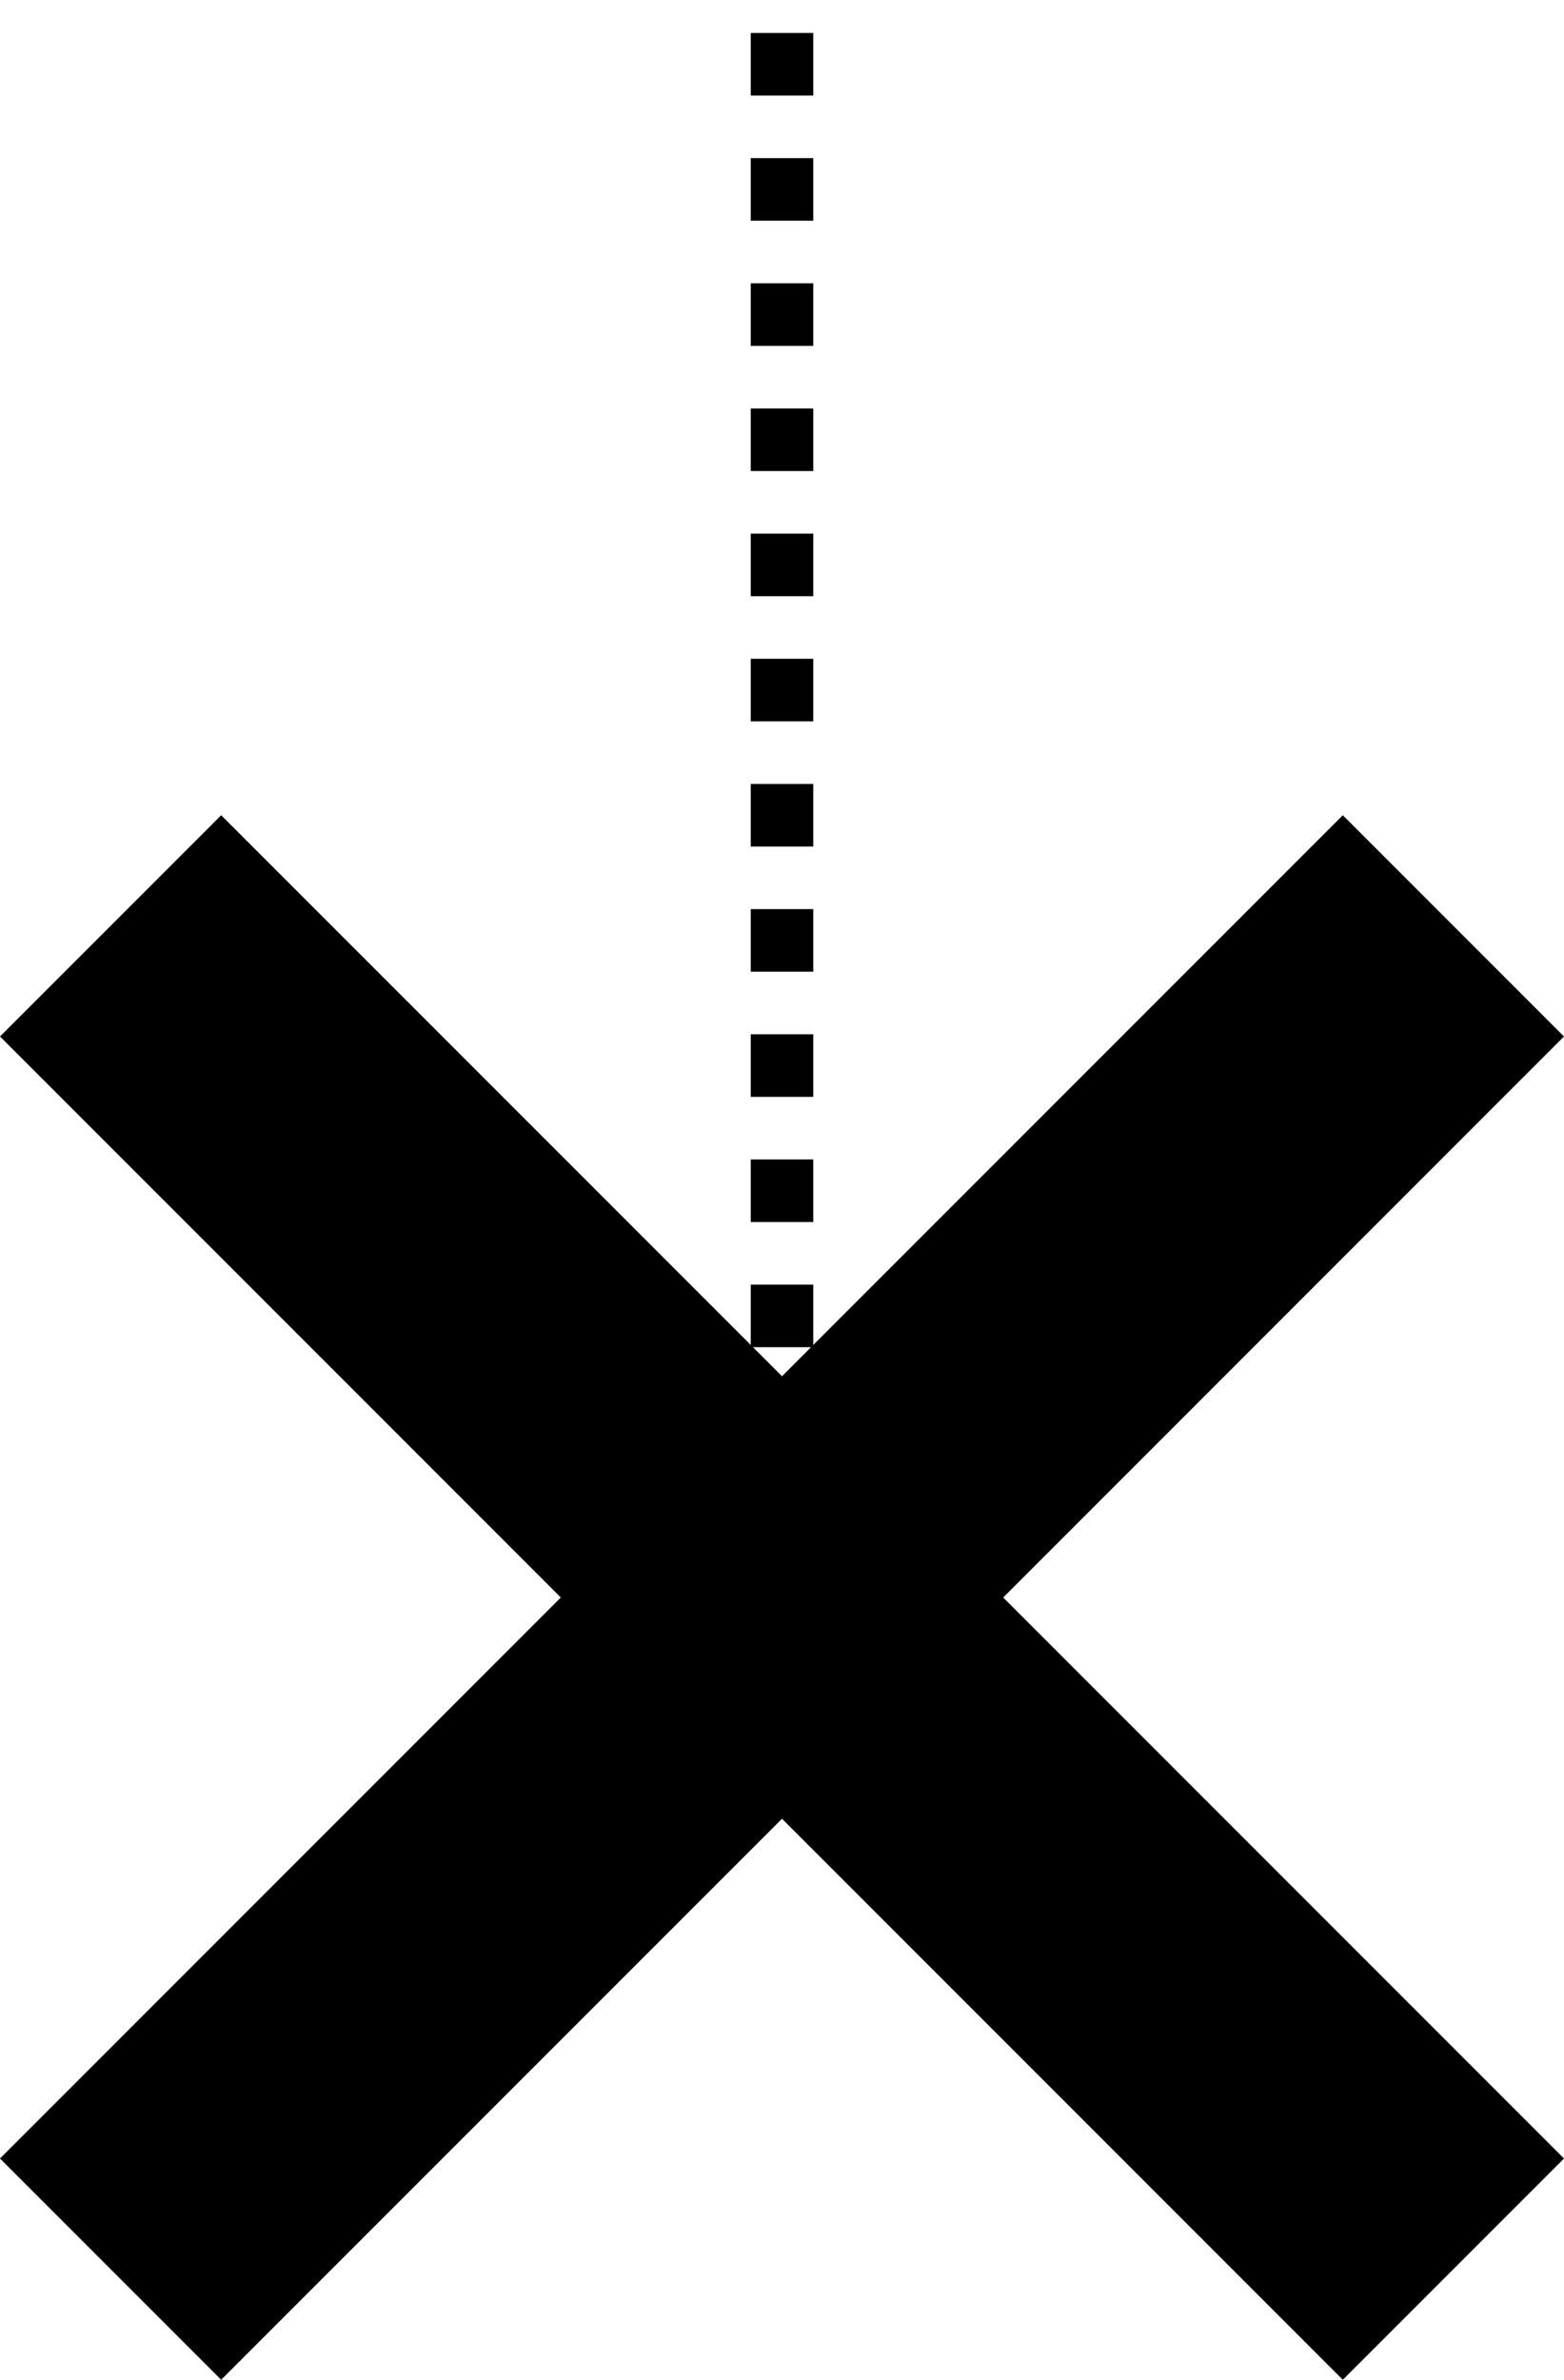 <?xml version = "1.0" standalone = "no"?>
<svg xmlns="http://www.w3.org/2000/svg" xmlns:xlink="http://www.w3.org/1999/xlink" font-family="Arial" viewBox="0 -1.053 50 76.053" width="50" height="76.053"><path transform="matrix(1 0 0 1 0 25)" d="M 0 7.071 L 7.071 0 L 25 17.929 L 42.929 0 L 50 7.071 L 32.071 25 L 50 42.929 L 42.929 50 L 25 32.071 L 7.071 50 L 0 42.929 L 17.929 25 Z" fill="#000000" stroke="none"/><g><g fill="none"><path d="M 25 0 L 25 42.929" stroke="#000000" stroke-width="2" stroke-linecap="butt" stroke-linejoin="round" stroke-dasharray="2 2"/></g><g fill="#000000" stroke="#000000" stroke-width="2" stroke-linecap="butt" stroke-linejoin="round" stroke-dasharray="2 2"/></g><def data-folly-template="{&quot;shapes&quot;:[{&quot;id&quot;:&quot;n0znLmDfqT3w8&quot;,&quot;findex&quot;:&quot;a1&quot;,&quot;type&quot;:&quot;group&quot;,&quot;p&quot;:{&quot;x&quot;:0,&quot;y&quot;:0},&quot;rotation&quot;:0},{&quot;id&quot;:&quot;nyk-7CQJviFJE&quot;,&quot;findex&quot;:&quot;a2&quot;,&quot;type&quot;:&quot;diagonal_cross&quot;,&quot;p&quot;:{&quot;x&quot;:0,&quot;y&quot;:25},&quot;rotation&quot;:0,&quot;parentId&quot;:&quot;n0znLmDfqT3w8&quot;,&quot;gcV&quot;:6,&quot;fill&quot;:{&quot;color&quot;:{&quot;r&quot;:0,&quot;g&quot;:0,&quot;b&quot;:0,&quot;a&quot;:1}},&quot;stroke&quot;:{&quot;color&quot;:{&quot;r&quot;:0,&quot;g&quot;:0,&quot;b&quot;:0,&quot;a&quot;:1},&quot;disabled&quot;:true},&quot;width&quot;:50,&quot;height&quot;:50,&quot;crossSize&quot;:10},{&quot;id&quot;:&quot;n4EQz8Eiqecbv&quot;,&quot;findex&quot;:&quot;a3&quot;,&quot;type&quot;:&quot;line&quot;,&quot;p&quot;:{&quot;x&quot;:24.999999999999545,&quot;y&quot;:0},&quot;rotation&quot;:0,&quot;parentId&quot;:&quot;n0znLmDfqT3w8&quot;,&quot;gcV&quot;:3,&quot;fill&quot;:{&quot;color&quot;:{&quot;r&quot;:255,&quot;g&quot;:255,&quot;b&quot;:255,&quot;a&quot;:1},&quot;disabled&quot;:true},&quot;stroke&quot;:{&quot;color&quot;:{&quot;r&quot;:0,&quot;g&quot;:0,&quot;b&quot;:0,&quot;a&quot;:1},&quot;width&quot;:2,&quot;dash&quot;:&quot;dot&quot;},&quot;q&quot;:{&quot;x&quot;:25,&quot;y&quot;:42.92893218813424},&quot;qConnection&quot;:{&quot;rate&quot;:{&quot;x&quot;:0.5,&quot;y&quot;:0.3585786437626848},&quot;id&quot;:&quot;nyk-7CQJviFJE&quot;,&quot;optimized&quot;:true}}],&quot;docs&quot;:[]}"/></svg>